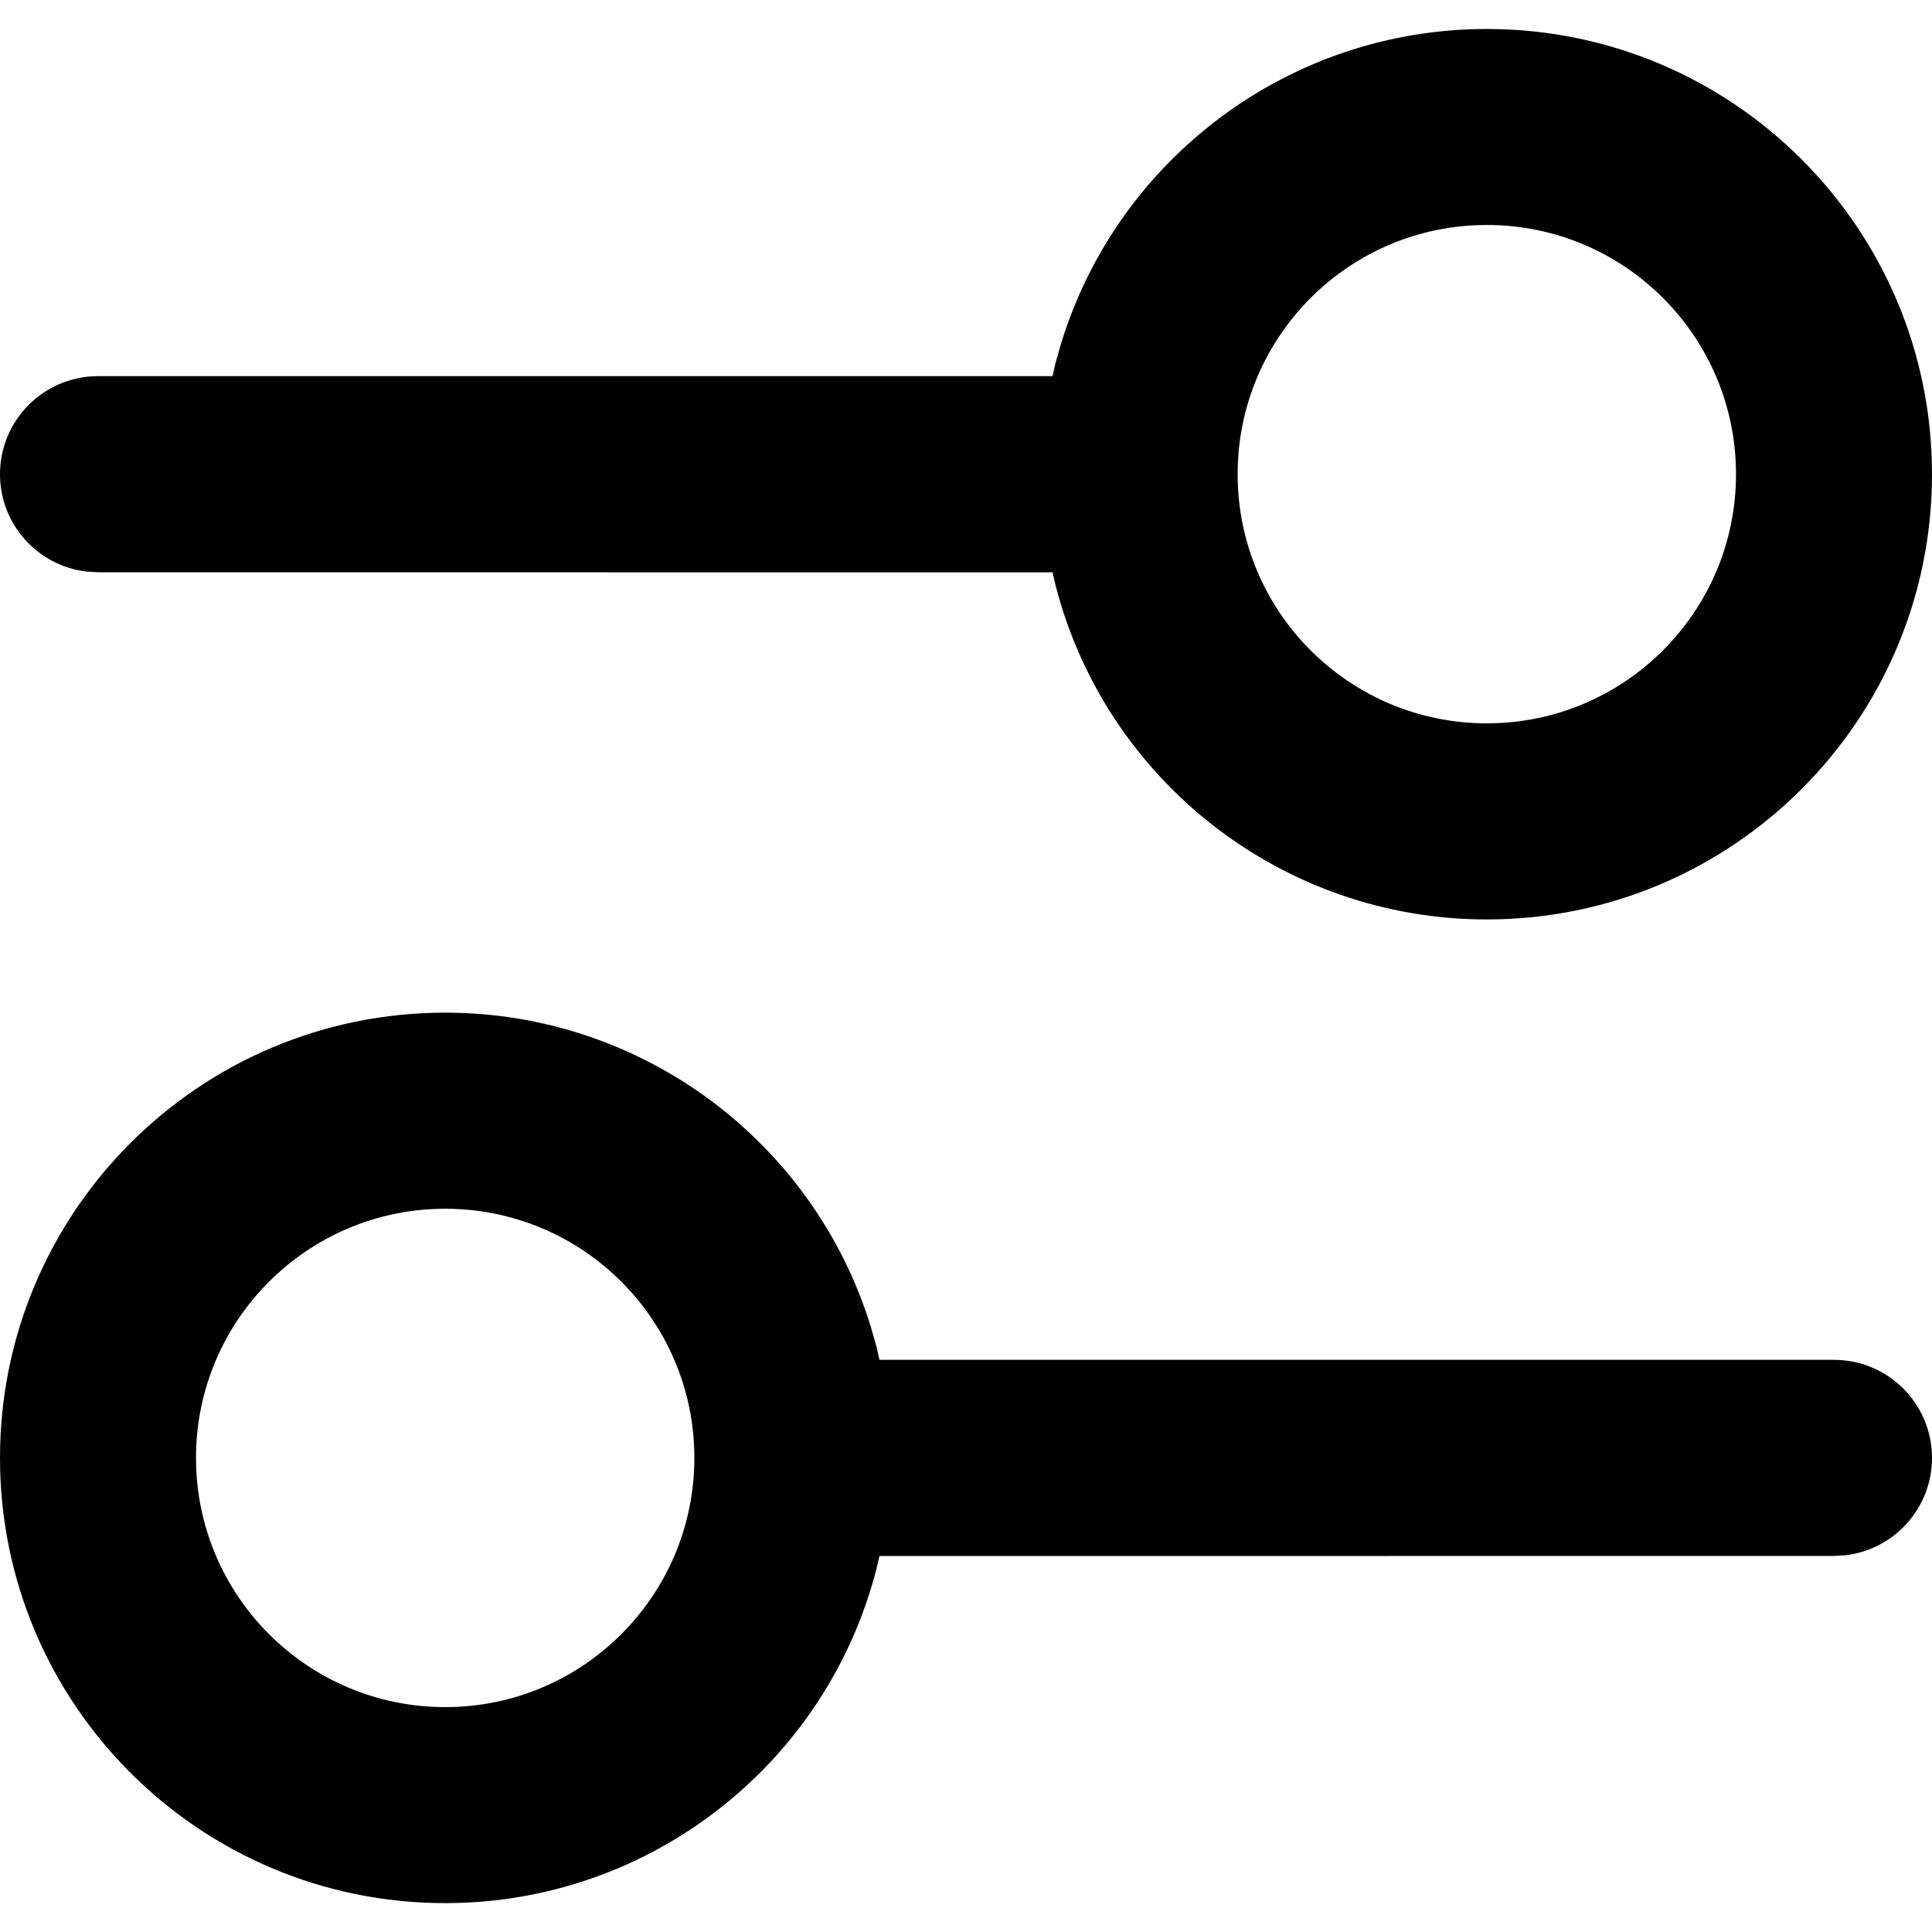<?xml version="1.0" encoding="UTF-8"?>
<svg width="20px" height="20px" viewBox="0 0 20 20" version="1.1" xmlns="http://www.w3.org/2000/svg" xmlns:xlink="http://www.w3.org/1999/xlink">
    <title>Filter</title>
    <g id="Filter" stroke="none" stroke-width="1" fill="none" fill-rule="evenodd">
        <g id="2-px" transform="translate(0, 0.3)" fill="#000000" fill-rule="nonzero">
            <g id="Group-9">
                <path d="M4.609,10.183 C6.651,10.183 8.426,11.523 9.014,13.433 L9.073,13.64 L9.104,13.777 L18.985,13.777 C19.546,13.777 20,14.232 20,14.792 C20,15.313 19.608,15.741 19.104,15.8 L18.985,15.807 L9.104,15.808 L9.072,15.945 C8.552,17.964 6.724,19.401 4.609,19.401 C2.063,19.401 0,17.338 0,14.792 C0,12.247 2.063,10.183 4.609,10.183 Z M4.609,12.213 C3.184,12.213 2.029,13.368 2.029,14.792 C2.029,16.217 3.184,17.372 4.609,17.372 C6.033,17.372 7.188,16.217 7.188,14.792 C7.188,13.368 6.033,12.213 4.609,12.213 Z M15.391,0 C17.937,0 20,2.063 20,4.609 C20,7.154 17.937,9.218 15.391,9.218 C13.276,9.218 11.448,7.781 10.928,5.762 L10.928,5.762 L10.896,5.625 L1.015,5.624 L0.896,5.617 C0.392,5.558 0,5.129 0,4.609 C0,4.048 0.454,3.594 1.015,3.594 L1.015,3.594 L10.896,3.594 L10.927,3.457 L10.986,3.25 C11.574,1.34 13.349,0 15.391,0 Z M15.391,2.029 C13.967,2.029 12.812,3.184 12.812,4.609 C12.812,6.033 13.967,7.188 15.391,7.188 C16.816,7.188 17.971,6.033 17.971,4.609 C17.971,3.184 16.816,2.029 15.391,2.029 Z" id="Combined-Shape"></path>
            </g>
        </g>
    </g>
</svg>